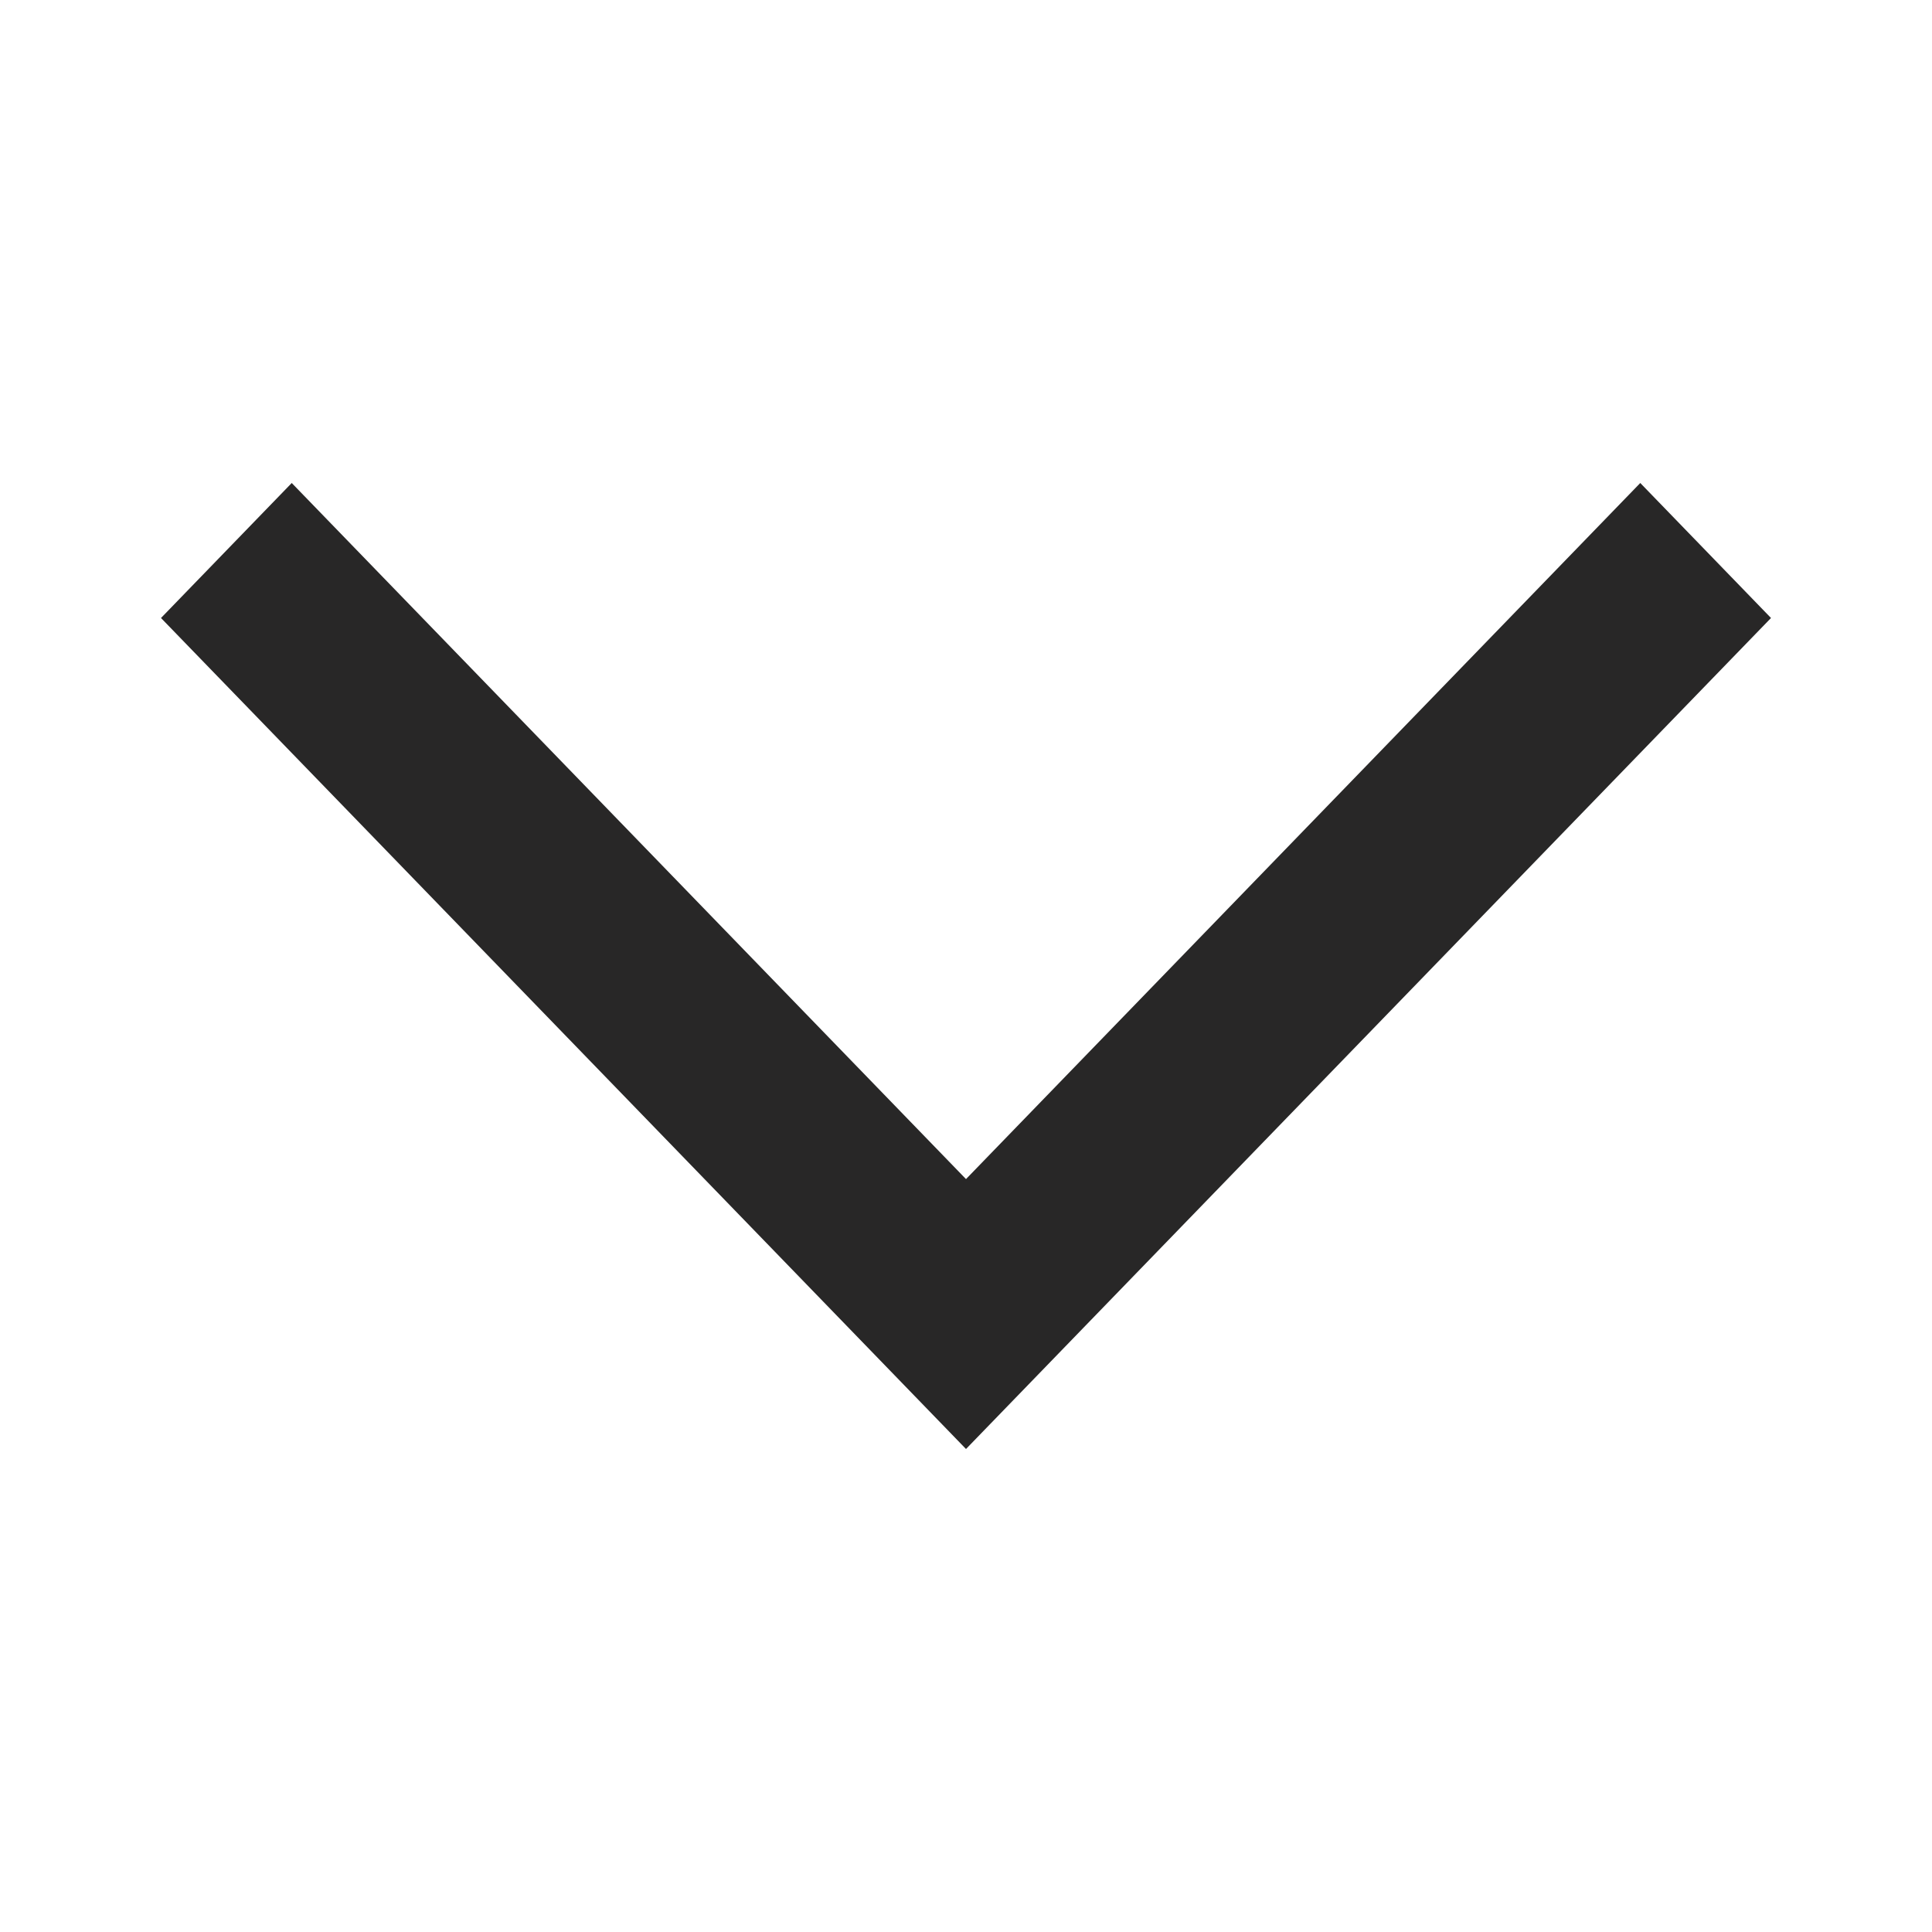 <svg width="24" height="24" viewBox="0 0 24 24" fill="none" xmlns="http://www.w3.org/2000/svg">
<path fill-rule="evenodd" clip-rule="evenodd" d="M20.376 6L22 7.677L12 18L2 7.677L3.624 6L12 14.647L20.376 6Z" fill="#282727"/>
</svg>

